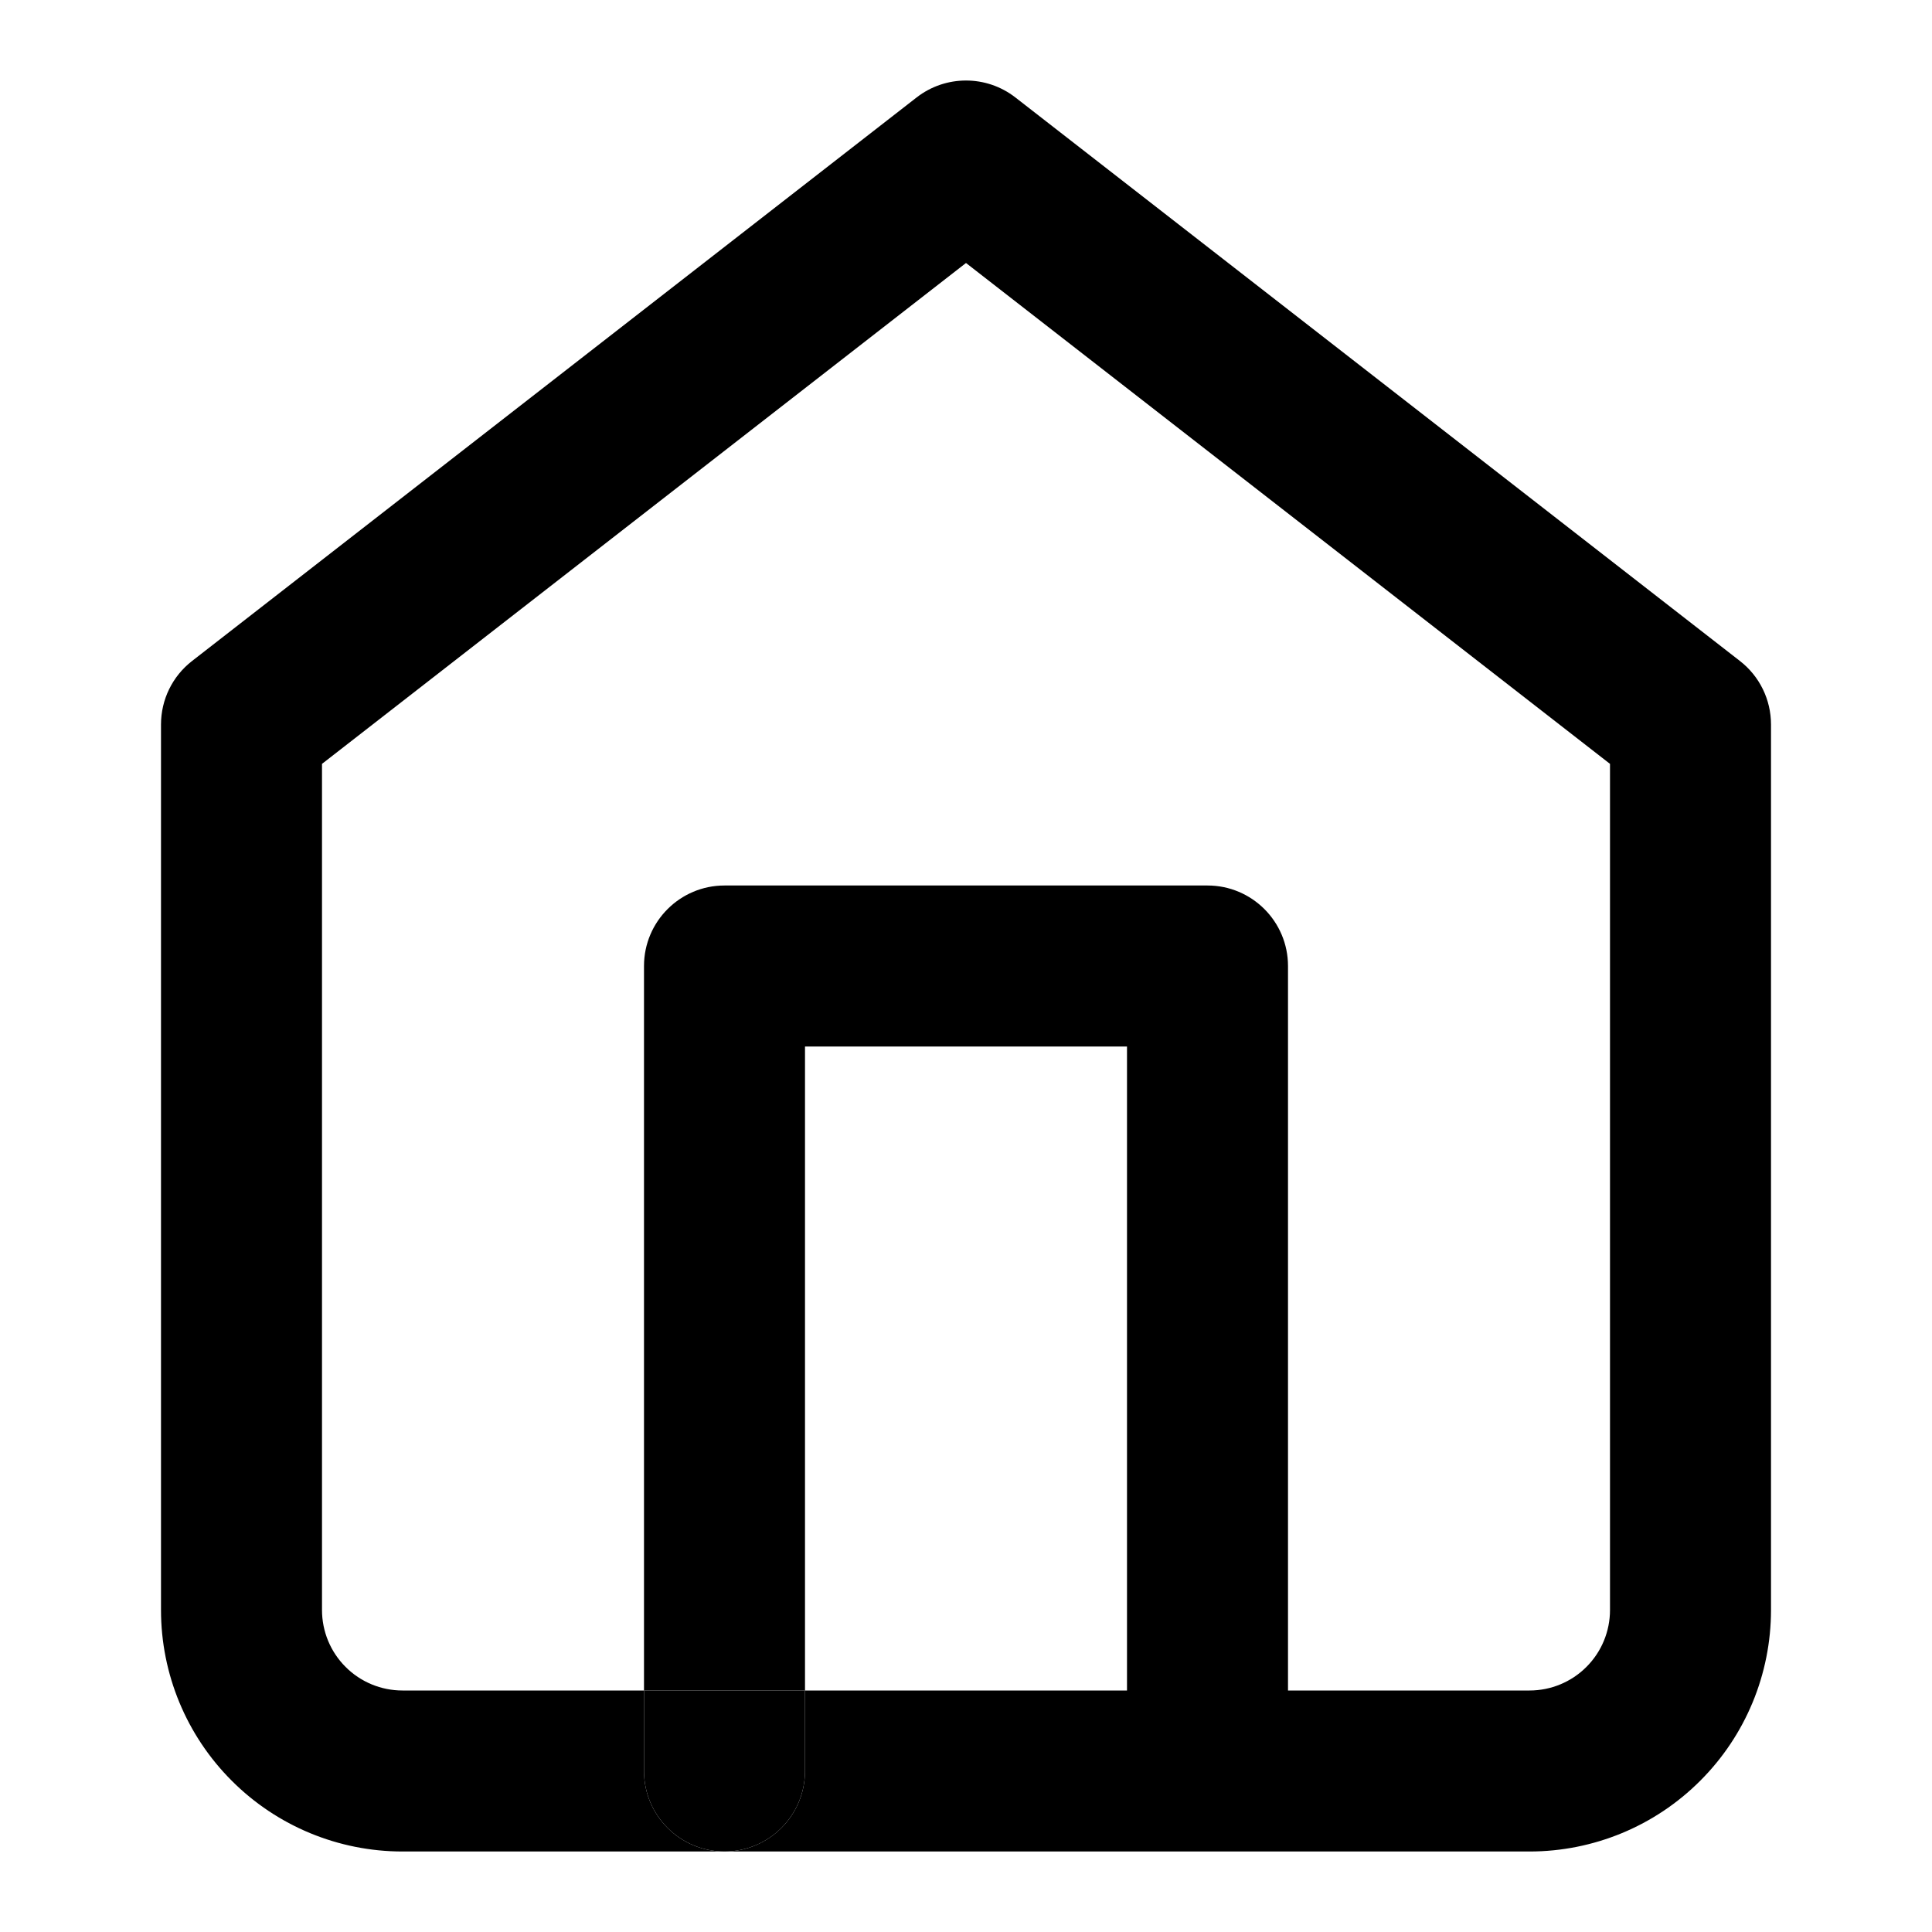 <svg width="24" height="24" viewBox="0 0 24 24" fill="none" xmlns="http://www.w3.org/2000/svg">
<path fill-rule="evenodd" clip-rule="evenodd" d="M12.614 1.211C12.253 0.93 11.747 0.93 11.386 1.211L2.386 8.211C2.142 8.4 2 8.691 2 9V20C2 20.796 2.316 21.559 2.879 22.121C3.441 22.684 4.204 23 5 23H9H15H19C19.796 23 20.559 22.684 21.121 22.121C21.684 21.559 22 20.796 22 20V9C22 8.691 21.858 8.4 21.614 8.211L12.614 1.211ZM8 21V22C8 22.552 8.448 23 9 23C9.552 23 10 22.552 10 22V21H14V13H10V21H8ZM8 21H5C4.735 21 4.48 20.895 4.293 20.707C4.105 20.52 4 20.265 4 20V9.489L12 3.267L20 9.489V20C20 20.265 19.895 20.52 19.707 20.707C19.52 20.895 19.265 21 19 21H16V12C16 11.448 15.552 11 15 11H9C8.448 11 8 11.448 8 12V21Z" fill="black"/>
<path d="M9 23C9.552 23 10 22.552 10 22V21H8V22C8 22.552 8.448 23 9 23Z" fill="black"/>
</svg>
